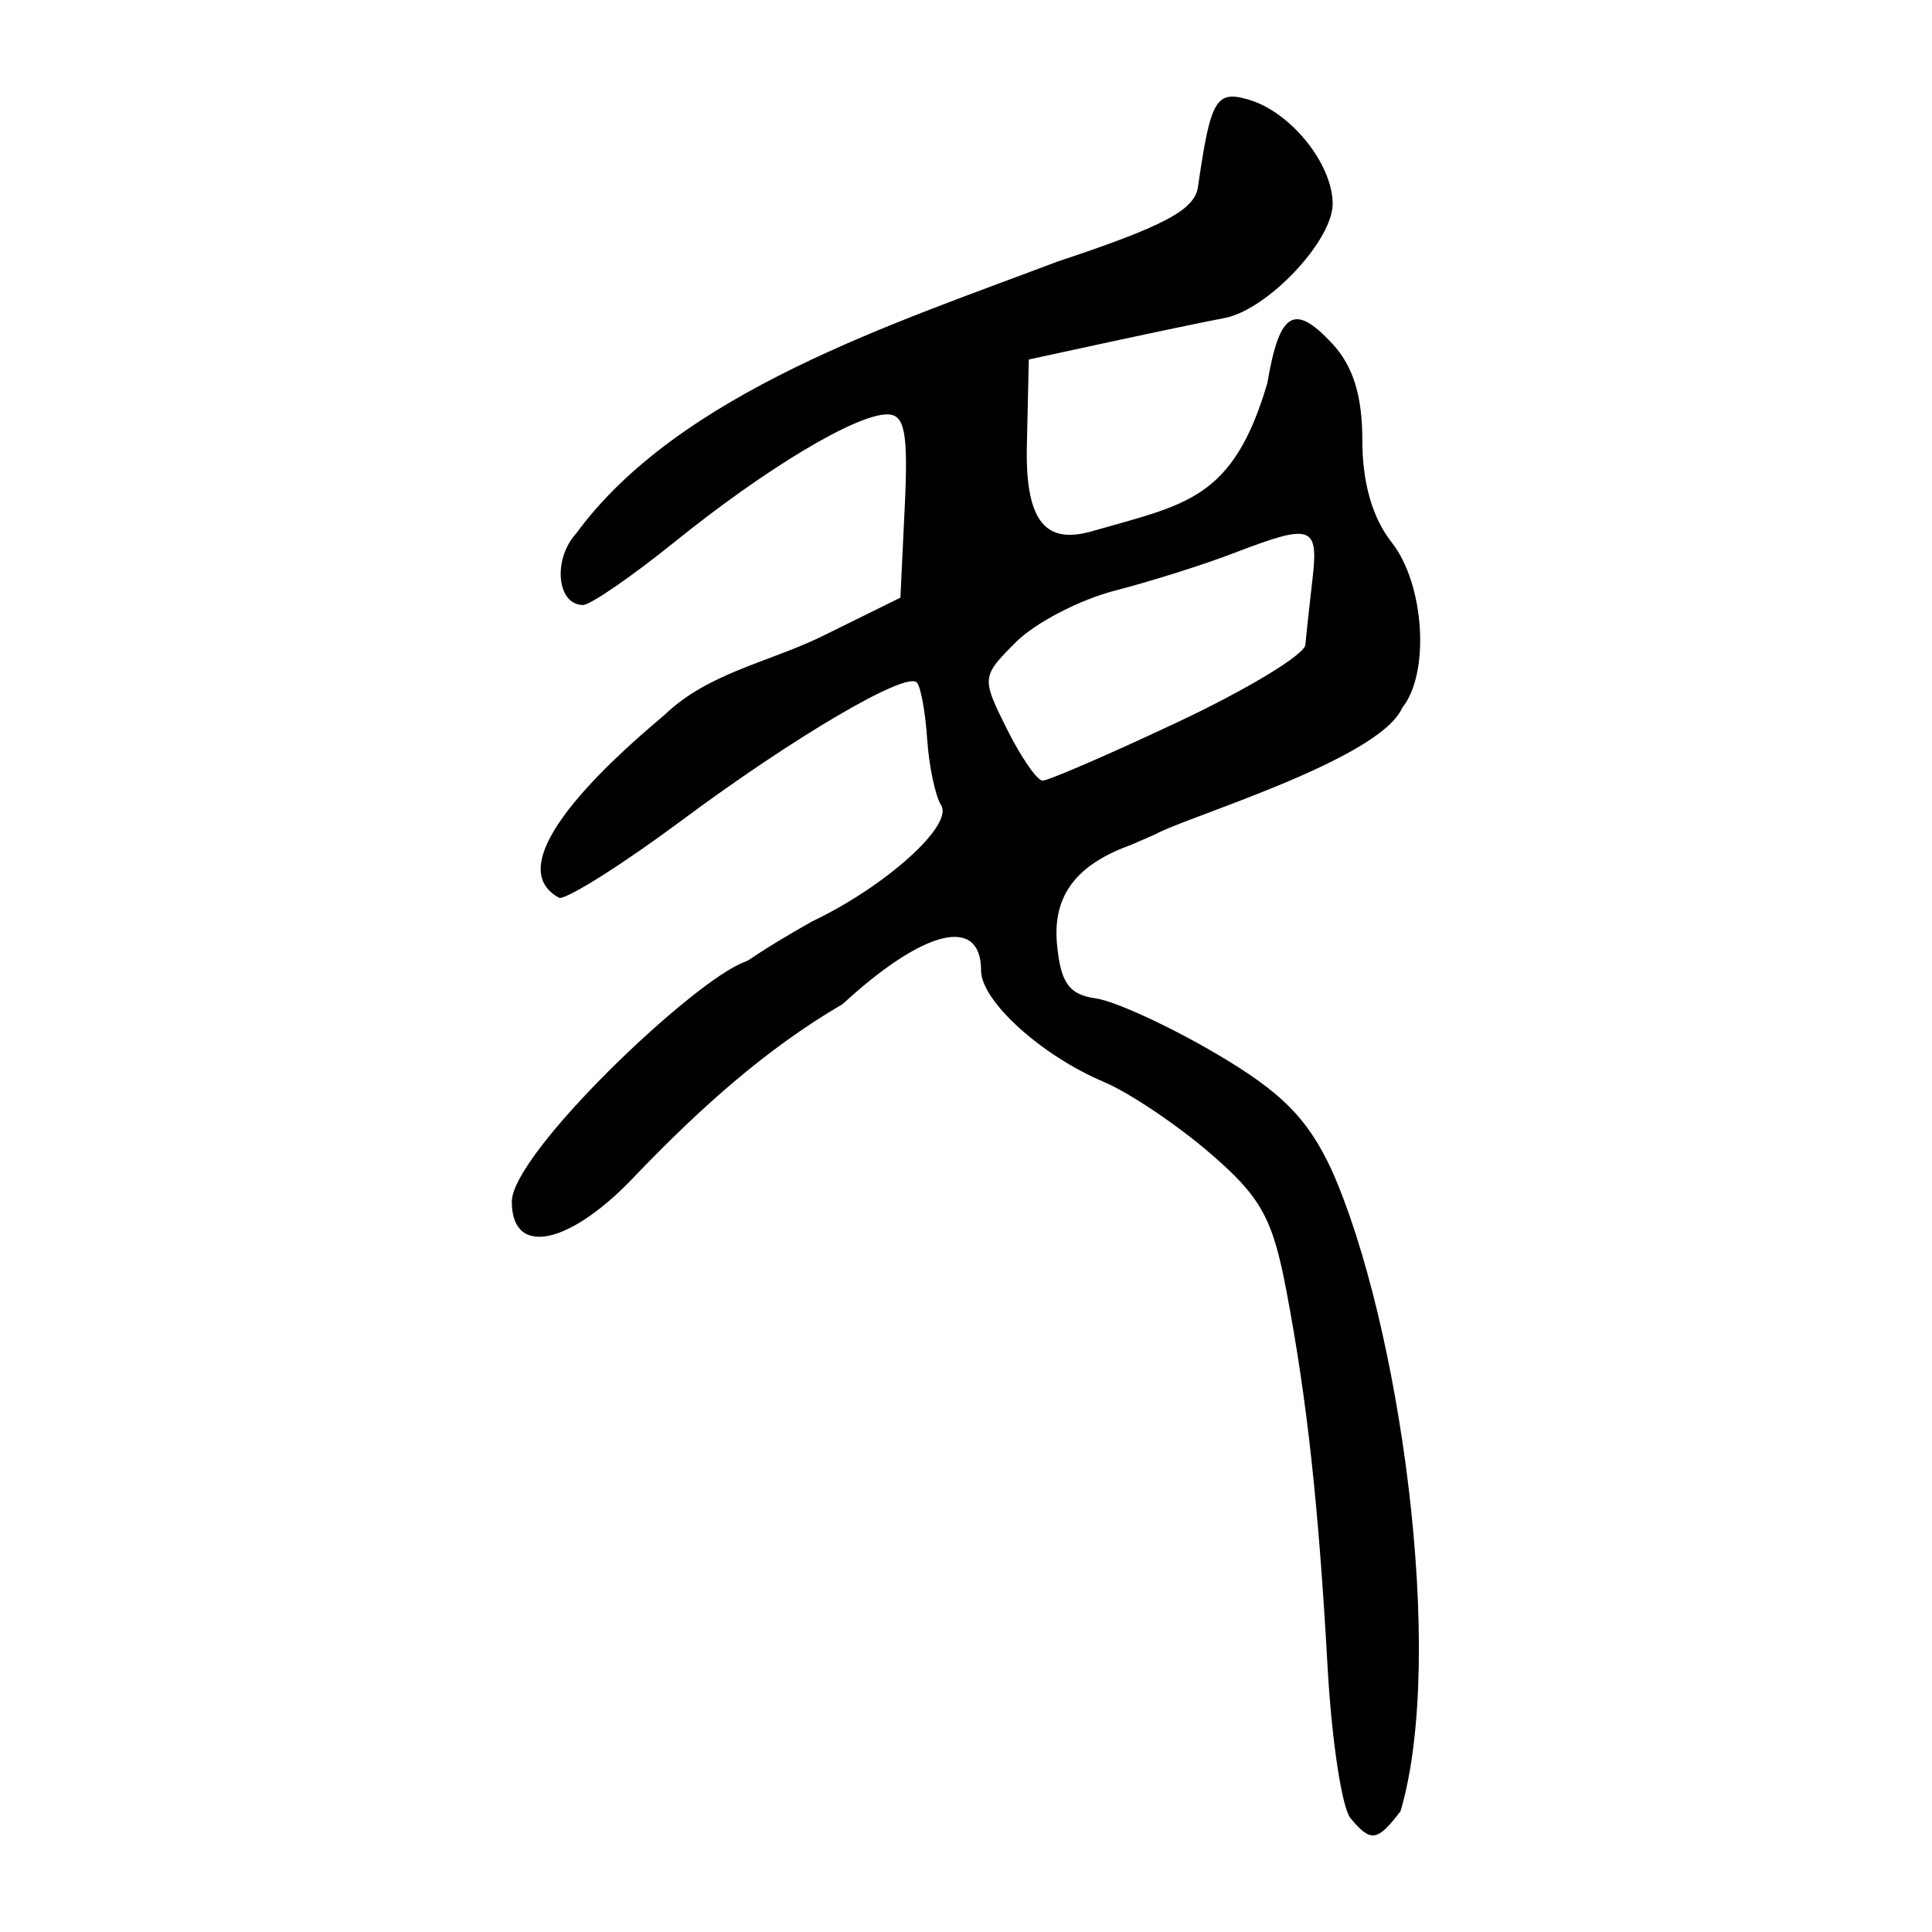 <?xml version="1.0" encoding="UTF-8" standalone="no"?>
<!-- Created with Inkscape (http://www.inkscape.org/) -->
<svg
   xmlns:dc="http://purl.org/dc/elements/1.1/"
   xmlns:cc="http://web.resource.org/cc/"
   xmlns:rdf="http://www.w3.org/1999/02/22-rdf-syntax-ns#"
   xmlns:svg="http://www.w3.org/2000/svg"
   xmlns="http://www.w3.org/2000/svg"
   xmlns:sodipodi="http://sodipodi.sourceforge.net/DTD/sodipodi-0.dtd"
   xmlns:inkscape="http://www.inkscape.org/namespaces/inkscape"
   width="300"
   height="300"
   id="svg2"
   sodipodi:version="0.32"
   inkscape:version="0.45.1"
   version="1.0"
   sodipodi:docbase="C:\Documents and Settings\Martin\桌面"
   sodipodi:docname="drawing.svg"
   inkscape:output_extension="org.inkscape.output.svg.inkscape">
  <defs
     id="defs4" />
  <sodipodi:namedview
     id="base"
     pagecolor="#ffffff"
     bordercolor="#666666"
     borderopacity="1.0"
     gridtolerance="10000"
     guidetolerance="10"
     objecttolerance="10"
     inkscape:pageopacity="0.0"
     inkscape:pageshadow="2"
     inkscape:zoom="1"
     inkscape:cx="74.879794"
     inkscape:cy="143.79939"
     inkscape:document-units="px"
     inkscape:current-layer="layer1"
     width="300px"
     height="300px"
     inkscape:window-width="742"
     inkscape:window-height="577"
     inkscape:window-x="22"
     inkscape:window-y="0" />
  <g
     inkscape:label="Layer 1"
     inkscape:groupmode="layer"
     id="layer1">
    <path
       style="fill:#000000"
       d="M 175.68,131.172 C 167.685,134.055 163.36,138.59 164.135,146.682 C 164.707,152.649 166.007,154.446 170.178,155.037 C 173.101,155.451 181.43,159.27 188.688,163.524 C 198.934,169.529 202.964,173.554 206.714,181.532 C 217.278,205.085 224.632,256.933 217.481,281.229 C 213.874,285.981 212.856,286.124 209.699,282.32 C 208.378,280.728 206.783,270.225 206.155,258.98 C 204.735,233.539 202.953,217.282 199.722,200.286 C 197.598,189.112 195.777,185.849 187.869,179.044 C 182.73,174.623 175.327,169.655 171.416,168.005 C 161.695,163.905 152.34,155.419 152.34,150.702 C 152.34,142.128 143.488,144.274 130.848,155.912 C 118.835,162.927 108.79,172.054 99.005,182.178 C 88.714,193.287 79.475,195.383 79.475,186.608 C 79.475,179.085 107.95,151.976 115.774,149.316 C 116.518,149.063 117.13,148.179 126.045,143.104 C 137.492,137.671 148.09,128.147 146.139,125.045 C 145.226,123.593 144.249,118.955 143.968,114.738 C 143.686,110.521 142.961,106.575 142.355,105.97 C 140.627,104.241 123.257,114.445 105.73,127.485 C 96.925,134.036 88.441,139.416 86.875,139.44 C 76.074,133.692 98.391,115.072 103.177,111.021 C 109.805,104.607 119.093,102.884 127.293,98.981 L 139.816,92.804 L 140.494,78.573 C 141.037,67.178 140.496,64.342 137.778,64.342 C 132.901,64.342 118.956,72.701 104.83,84.092 C 98.111,89.51 91.675,93.943 90.527,93.943 C 86.485,93.943 85.797,86.894 89.445,82.863 C 105.534,60.894 139.097,50.133 164.26,40.6 C 180.728,35.137 185.501,32.602 186.015,29.048 C 187.993,15.355 188.815,13.955 193.972,15.498 C 200.447,17.436 206.873,25.408 206.938,31.583 C 206.999,37.342 196.805,48.136 190.124,49.388 C 187.502,49.879 179.596,51.528 172.555,53.051 L 159.753,55.821 L 159.451,69.189 C 159.173,81.466 162.667,84.483 169.617,82.477 C 184.136,78.287 191.446,77.65 196.79,59.502 C 198.666,48.399 200.95,46.999 206.853,53.335 C 210.116,56.838 211.543,61.42 211.543,68.397 C 211.543,74.976 213.109,80.415 216.097,84.214 C 221.207,90.709 222.084,104.504 217.732,109.917 C 214.169,118.02 183.862,126.97 179.39,129.552 M 182.945,112.094 C 193.665,107.048 202.549,101.669 202.689,100.139 C 202.829,98.61 203.329,94.028 203.8,89.958 C 204.768,81.595 203.696,81.233 191.665,85.857 C 186.943,87.672 178.607,90.305 173.141,91.708 C 167.674,93.111 160.756,96.705 157.768,99.694 C 152.406,105.055 152.386,105.235 156.321,113.142 C 158.515,117.549 161.018,121.181 161.883,121.211 C 162.748,121.242 172.226,117.139 182.945,112.094 z "
       id="path2201"
       sodipodi:nodetypes="cssscccsssssccsscsssscccccsssccsssscccscssscscsssssssc" />
  </g>
</svg>

